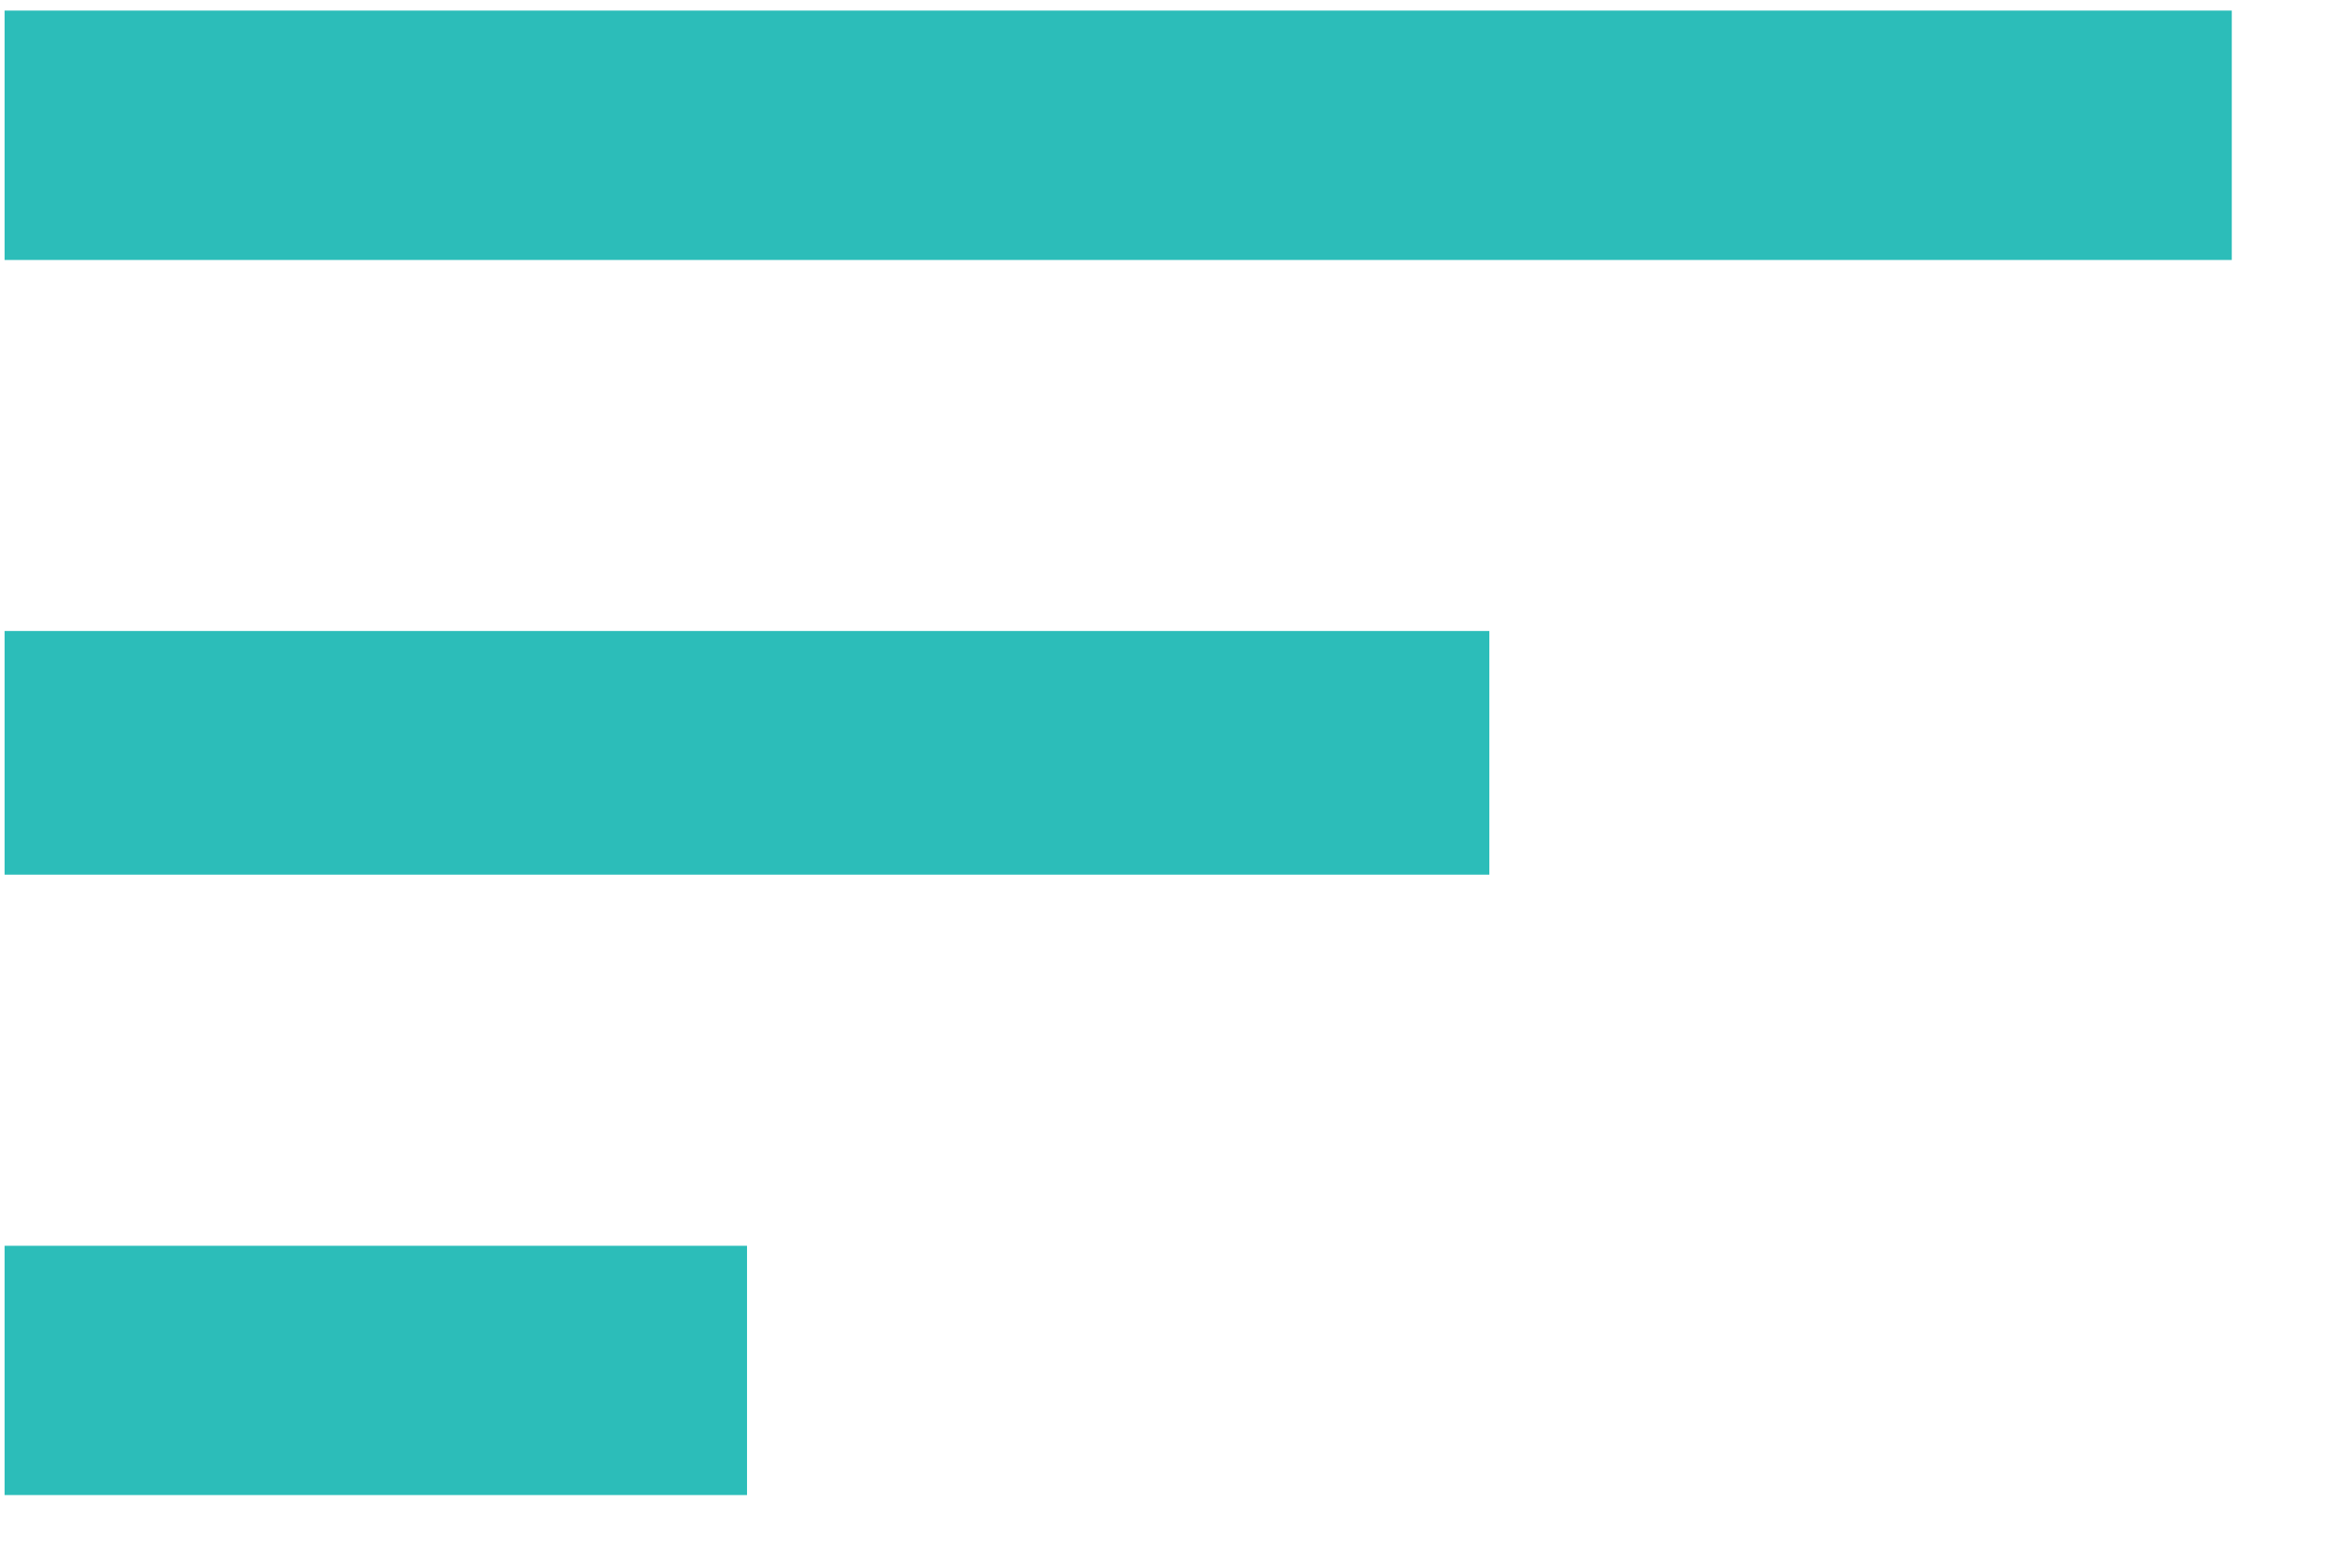 <svg width="18" height="12" viewBox="0 0 18 12" fill="none" xmlns="http://www.w3.org/2000/svg">
<path d="M0.035 6.695V4.83H11.398V6.695H0.035ZM0.035 0.081H17.08V1.99H0.035V0.081ZM0.035 11.444V9.536H5.717V11.444H0.035Z" fill="#2CBDB9"/>
</svg>
